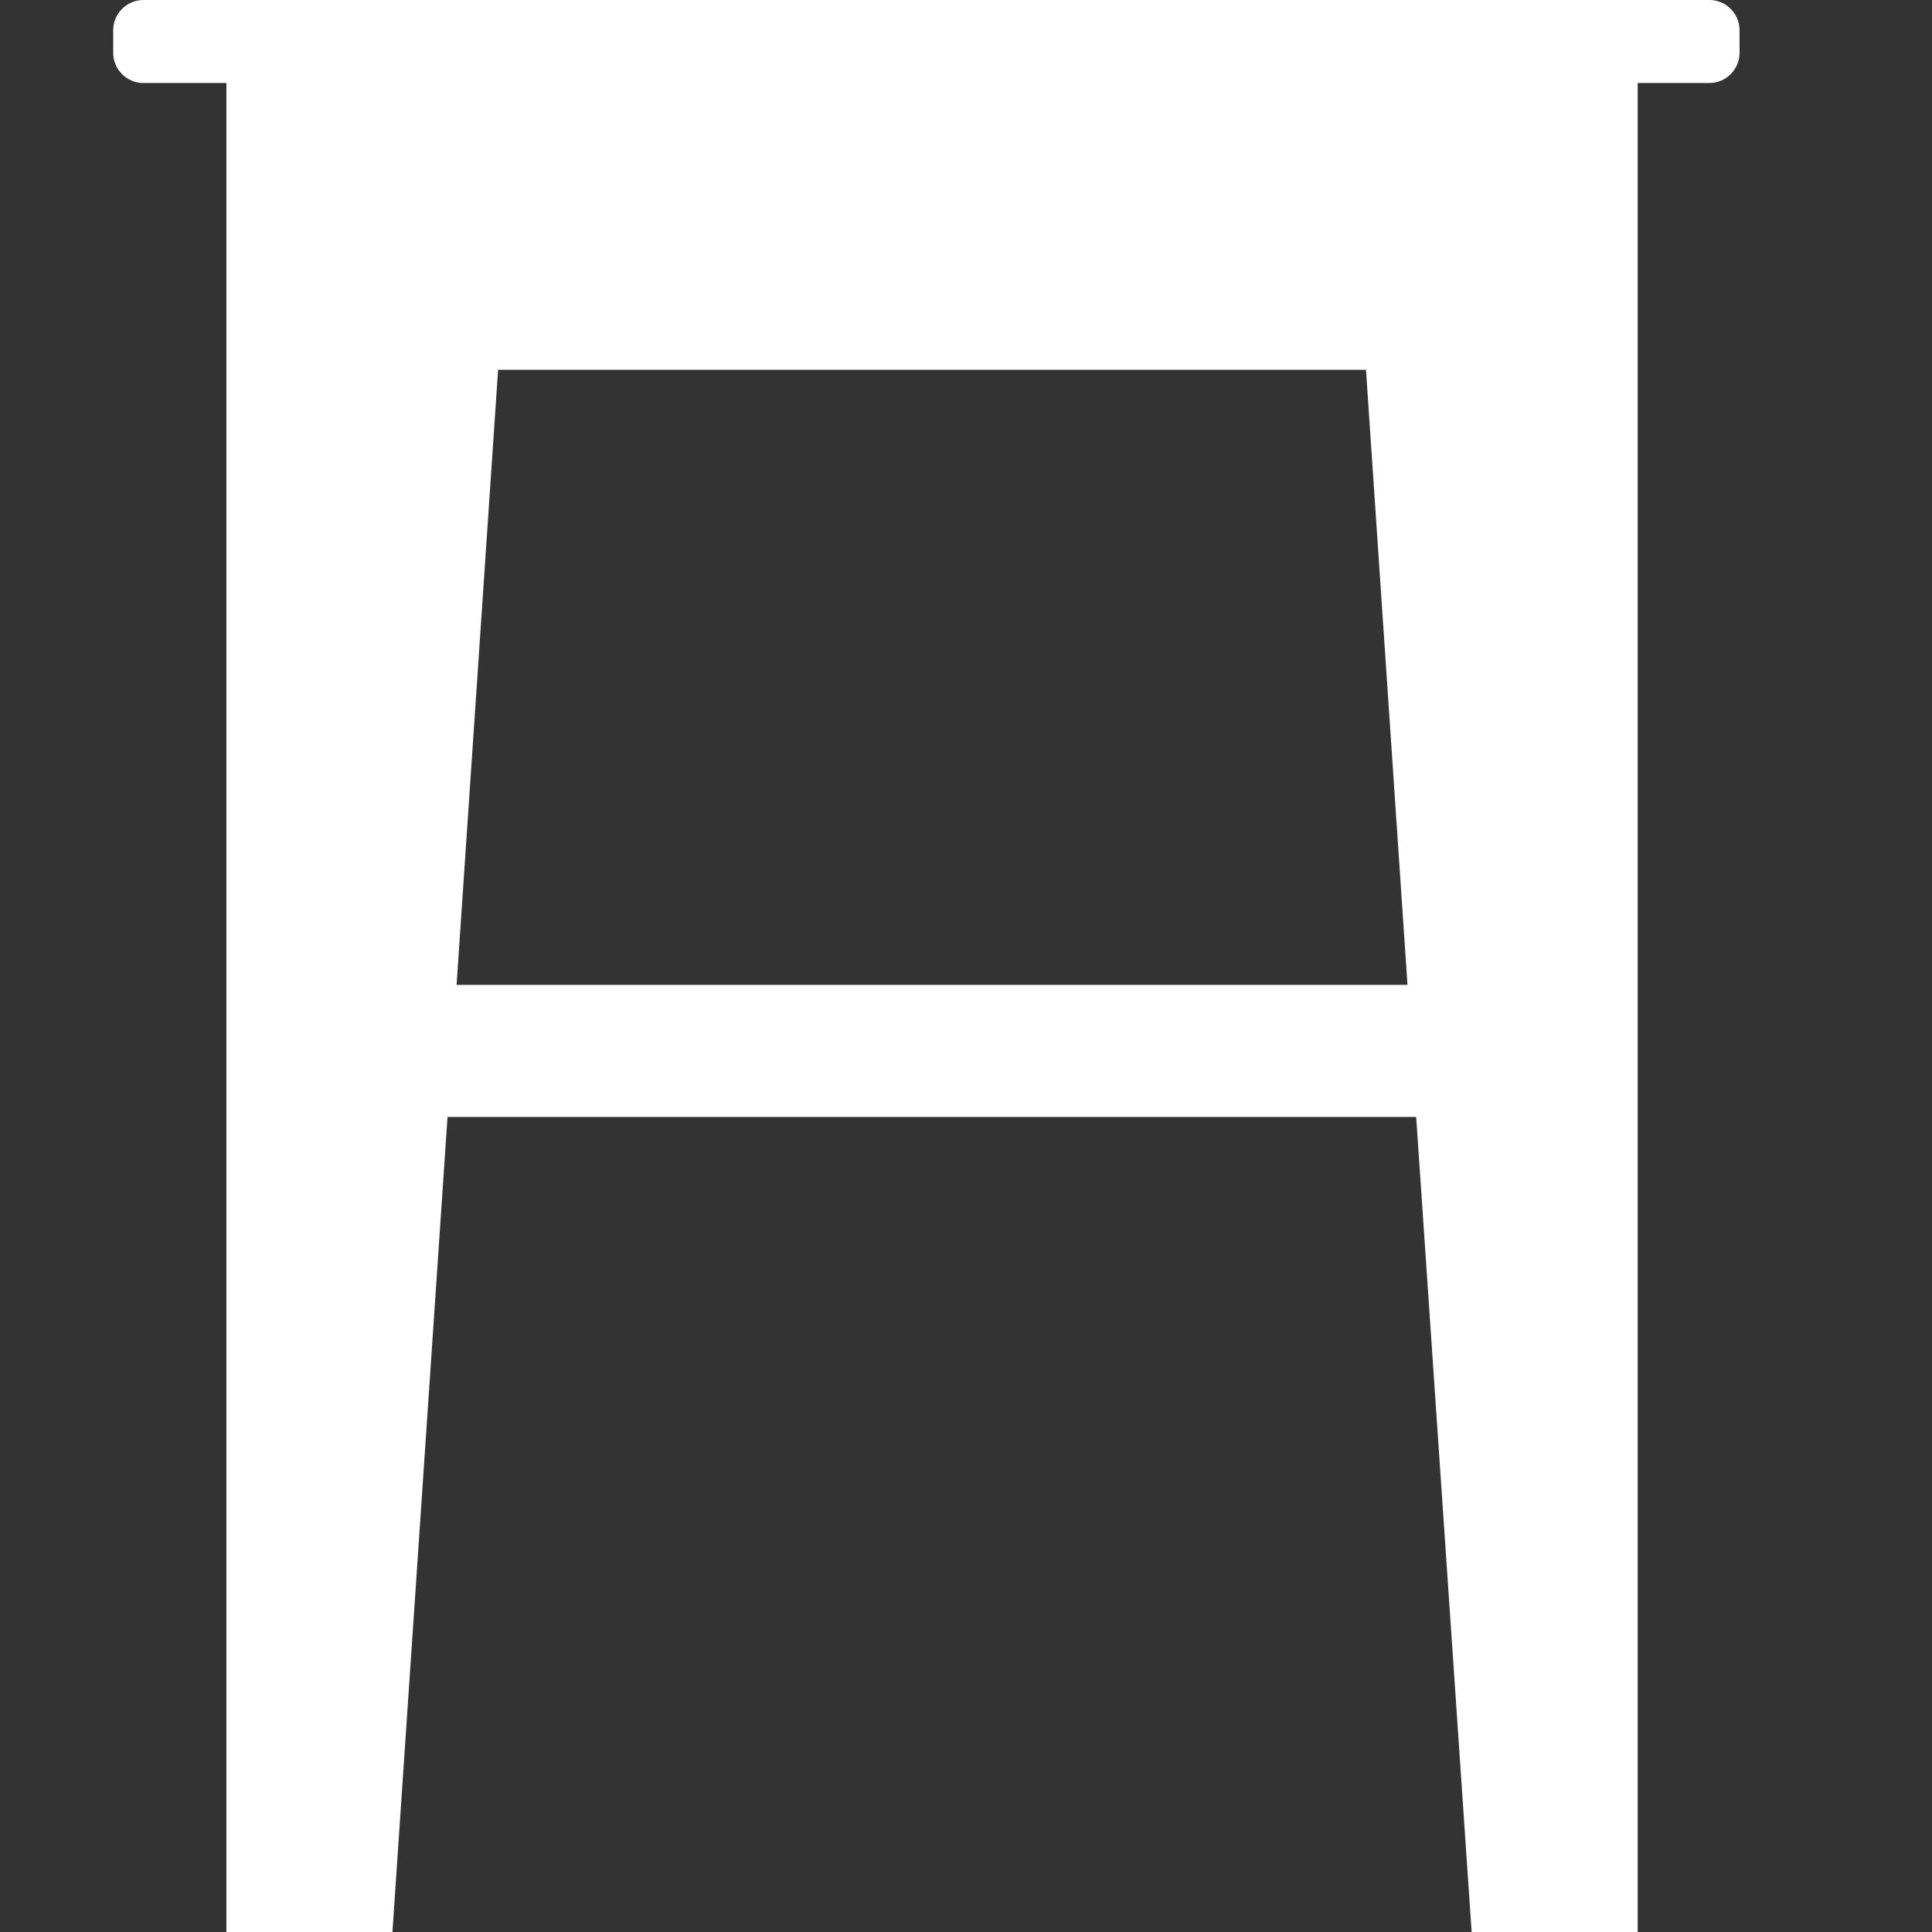 <svg xmlns="http://www.w3.org/2000/svg" viewBox="0 0 512 512" xml:space="preserve"><rect x="0" y="0" width="512" height="512" fill="#333333" stroke="none"/><path d="M453 0H38c-4.4 0-8 3.6-8 8v6c0 4.4 3.6 8 8 8h22v490h44l14.6-216h256.7L390 512h44V22h19c4.4 0 8-3.6 8-8V8c0-4.4-3.6-8-8-8zM121 261l11-163h230l11 163H121z" fill="#fff"/></svg>